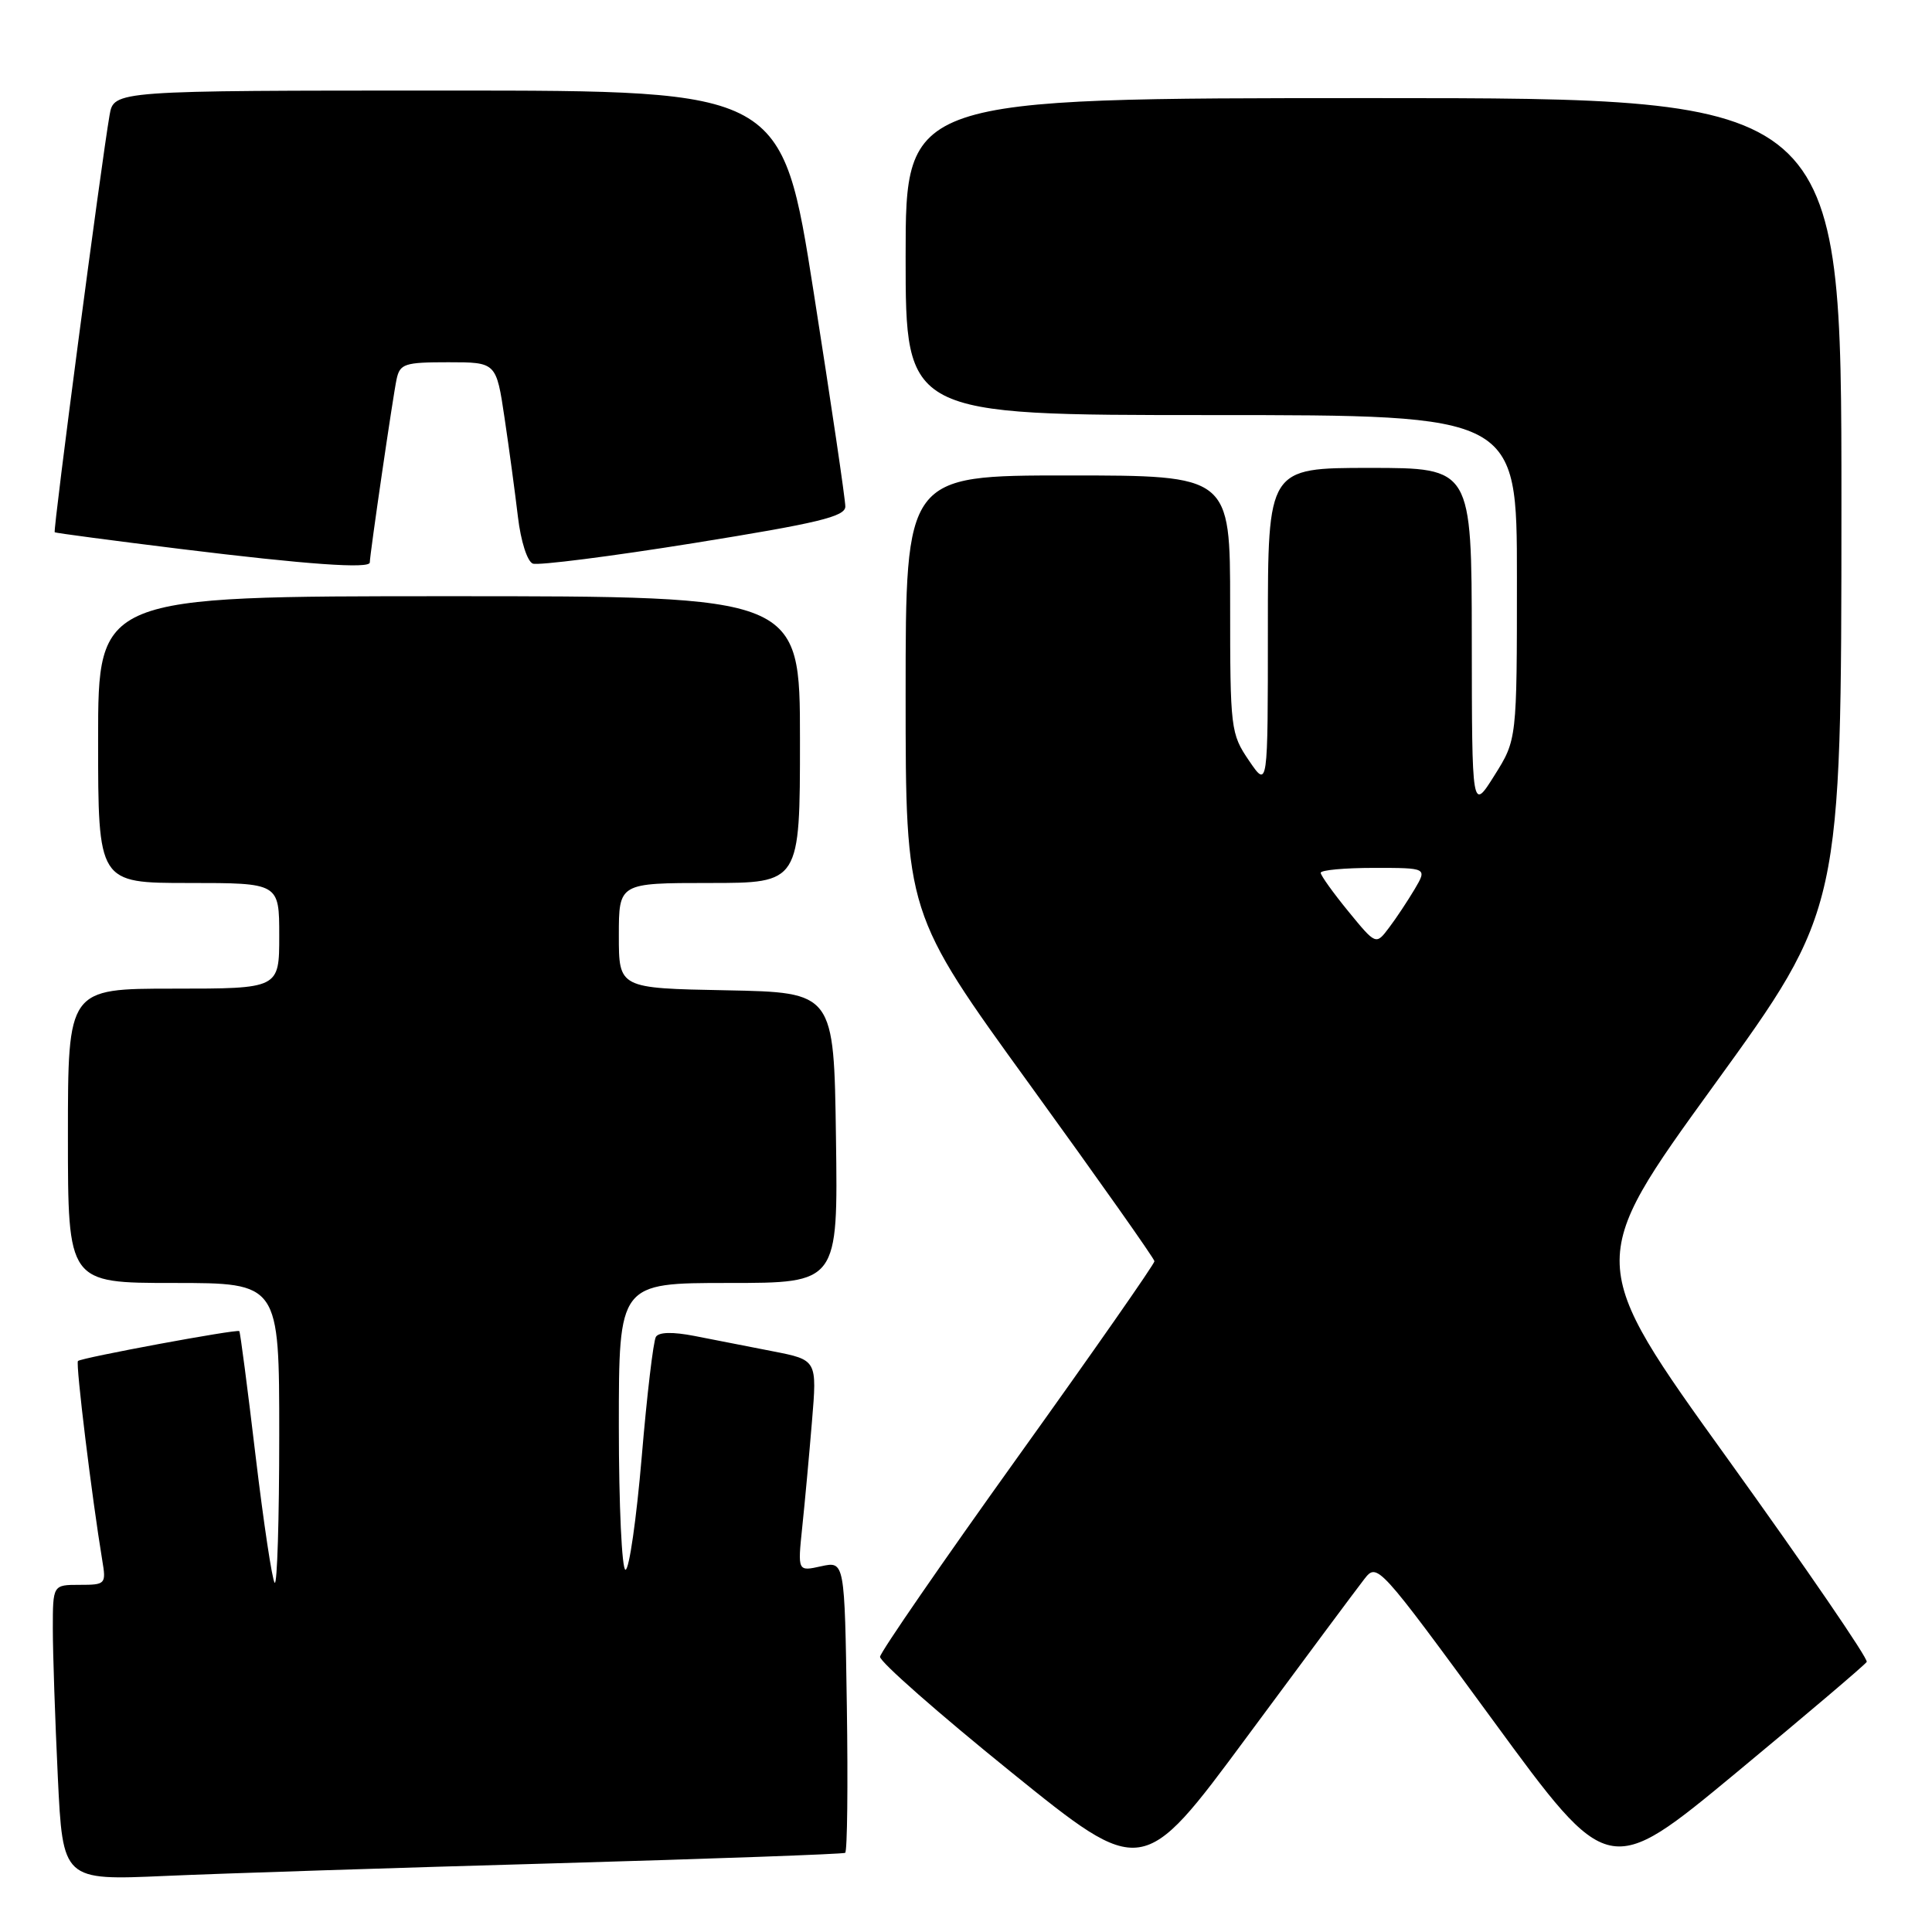 <?xml version="1.0" encoding="UTF-8" standalone="no"?>
<!DOCTYPE svg PUBLIC "-//W3C//DTD SVG 1.1//EN" "http://www.w3.org/Graphics/SVG/1.1/DTD/svg11.dtd" >
<svg xmlns="http://www.w3.org/2000/svg" xmlns:xlink="http://www.w3.org/1999/xlink" version="1.1" viewBox="0 0 256 256">
 <g >
 <path fill="currentColor"
d=" M 73.49 246.90 C 94.39 246.30 111.71 245.68 111.99 245.51 C 112.27 245.33 112.37 236.57 112.21 226.03 C 111.92 206.86 111.92 206.86 108.80 207.54 C 105.69 208.23 105.69 208.23 106.30 202.36 C 106.64 199.14 107.22 192.83 107.59 188.35 C 108.27 180.20 108.27 180.20 102.39 179.05 C 99.15 178.42 94.48 177.51 92.02 177.02 C 89.13 176.46 87.31 176.50 86.91 177.14 C 86.57 177.70 85.72 184.86 85.03 193.07 C 84.33 201.28 83.37 208.00 82.88 208.00 C 82.40 208.00 82.00 199.45 82.00 189.00 C 82.00 170.00 82.00 170.00 96.52 170.00 C 111.04 170.00 111.04 170.00 110.77 150.75 C 110.50 131.50 110.50 131.50 96.25 131.22 C 82.00 130.95 82.00 130.95 82.00 123.97 C 82.00 117.00 82.00 117.00 94.00 117.00 C 106.00 117.00 106.00 117.00 106.00 98.00 C 106.00 79.00 106.00 79.00 59.50 79.00 C 13.00 79.00 13.00 79.00 13.00 98.00 C 13.00 117.00 13.00 117.00 25.00 117.00 C 37.00 117.00 37.00 117.00 37.00 124.00 C 37.00 131.00 37.00 131.00 23.00 131.00 C 9.00 131.00 9.00 131.00 9.00 150.50 C 9.00 170.00 9.00 170.00 23.00 170.00 C 37.00 170.00 37.00 170.00 37.00 190.17 C 37.00 201.26 36.73 210.06 36.40 209.73 C 36.07 209.40 34.93 201.81 33.86 192.86 C 32.80 183.91 31.83 176.50 31.71 176.38 C 31.41 176.08 10.76 179.91 10.33 180.34 C 10.00 180.66 12.19 198.54 13.55 206.75 C 14.08 209.91 13.99 210.00 10.55 210.00 C 7.00 210.00 7.00 210.00 7.00 215.84 C 7.00 219.05 7.30 227.87 7.66 235.43 C 8.32 249.17 8.32 249.17 21.91 248.57 C 29.38 248.24 52.60 247.49 73.49 246.90 Z  M 180.76 209.26 C 182.49 207.04 182.55 207.10 197.83 227.96 C 213.15 248.90 213.15 248.90 230.04 234.91 C 239.33 227.21 247.12 220.60 247.35 220.21 C 247.58 219.82 239.30 207.73 228.96 193.35 C 210.15 167.21 210.15 167.21 227.07 143.85 C 243.99 120.50 243.99 120.50 244.00 66.75 C 244.00 13.00 244.00 13.00 182.00 13.00 C 120.00 13.00 120.00 13.00 120.00 34.00 C 120.00 55.00 120.00 55.00 160.50 55.00 C 201.00 55.00 201.00 55.00 201.00 76.50 C 201.00 98.01 201.00 98.01 198.02 102.75 C 195.04 107.50 195.04 107.50 195.02 84.75 C 195.00 62.00 195.00 62.00 181.50 62.00 C 168.00 62.00 168.00 62.00 168.00 83.23 C 168.00 104.46 168.00 104.46 165.50 100.79 C 163.07 97.22 163.00 96.60 163.00 80.05 C 163.00 63.00 163.00 63.00 141.50 63.00 C 120.00 63.00 120.00 63.00 120.00 92.00 C 120.00 121.01 120.00 121.01 136.47 143.75 C 145.53 156.26 152.96 166.78 152.97 167.12 C 152.99 167.46 144.84 179.14 134.86 193.06 C 124.88 206.99 116.67 218.90 116.61 219.53 C 116.55 220.17 124.35 227.03 133.94 234.78 C 151.37 248.87 151.37 248.87 165.19 230.19 C 172.79 219.91 179.80 210.49 180.76 209.26 Z  M 49.00 74.53 C 49.00 73.50 52.09 52.35 52.55 50.25 C 52.99 48.20 53.61 48.00 59.40 48.00 C 65.76 48.00 65.76 48.00 66.86 55.41 C 67.47 59.49 68.26 65.38 68.63 68.50 C 69.01 71.70 69.86 74.39 70.60 74.68 C 71.31 74.95 80.92 73.73 91.95 71.96 C 108.43 69.31 112.00 68.45 112.01 67.12 C 112.02 66.23 110.13 53.46 107.82 38.75 C 103.62 12.00 103.62 12.00 59.35 12.00 C 15.09 12.00 15.09 12.00 14.52 15.25 C 13.42 21.58 7.00 70.34 7.25 70.53 C 7.39 70.63 14.93 71.63 24.00 72.75 C 40.67 74.80 49.00 75.39 49.00 74.53 Z  M 178.66 120.76 C 176.65 118.30 175.00 116.00 175.00 115.65 C 175.00 115.29 178.18 115.00 182.06 115.00 C 189.11 115.00 189.11 115.00 187.45 117.82 C 186.53 119.36 185.01 121.67 184.05 122.93 C 182.32 125.23 182.32 125.23 178.66 120.76 Z "/>
</g>
</svg>